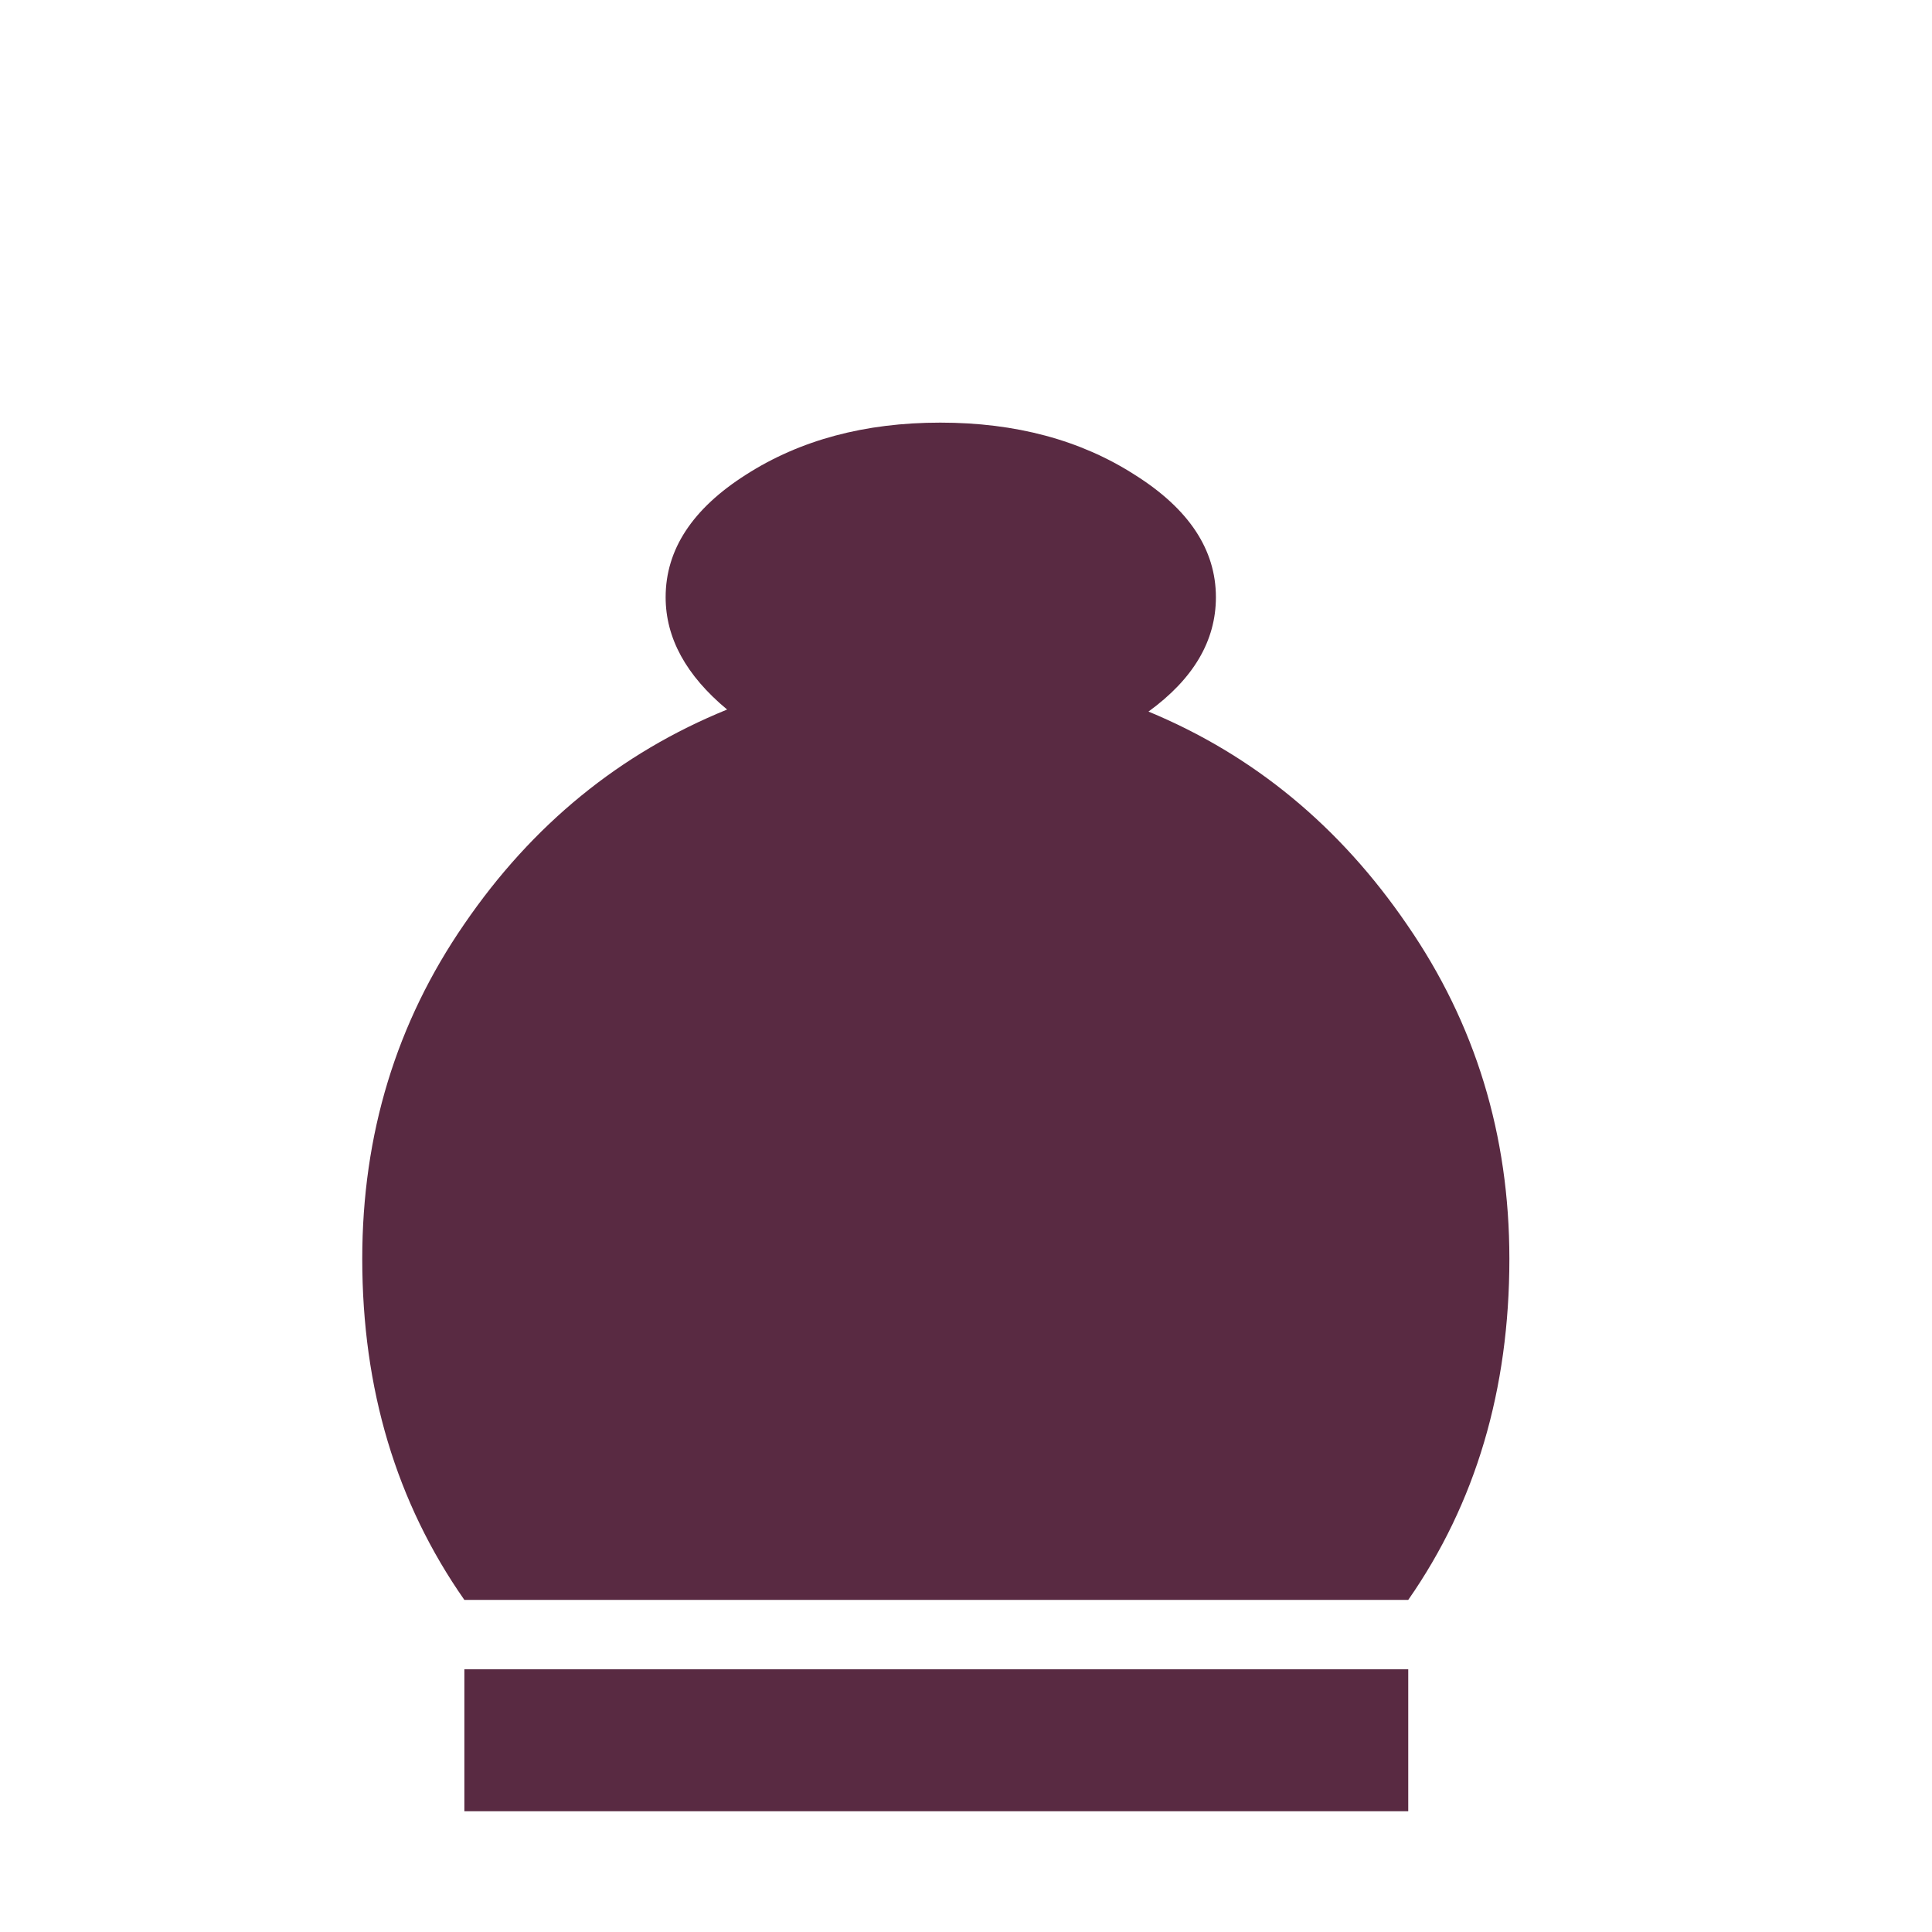 <svg width="180" height="180" viewBox="0 0 180 180" fill="none" xmlns="http://www.w3.org/2000/svg">
<path d="M43.264 155.527H131.203V168.75H43.264V155.527ZM43.264 149.059C36.921 139.989 33.75 129.399 33.75 117.285C33.75 105.68 36.921 95.279 43.264 86.083C49.607 76.824 57.767 70.165 67.743 66.106C63.925 62.935 62.016 59.447 62.016 55.642C62.016 51.203 64.51 47.398 69.498 44.227C74.548 40.992 80.583 39.375 87.603 39.375C94.624 39.375 100.658 40.992 105.708 44.227C110.758 47.398 113.283 51.203 113.283 55.642C113.283 59.701 111.189 63.253 107.002 66.296C116.793 70.355 124.829 76.983 131.111 86.178C137.454 95.374 140.625 105.743 140.625 117.285C140.625 129.462 137.485 140.053 131.203 149.059H43.264Z" fill="#592A42"/>
</svg>
